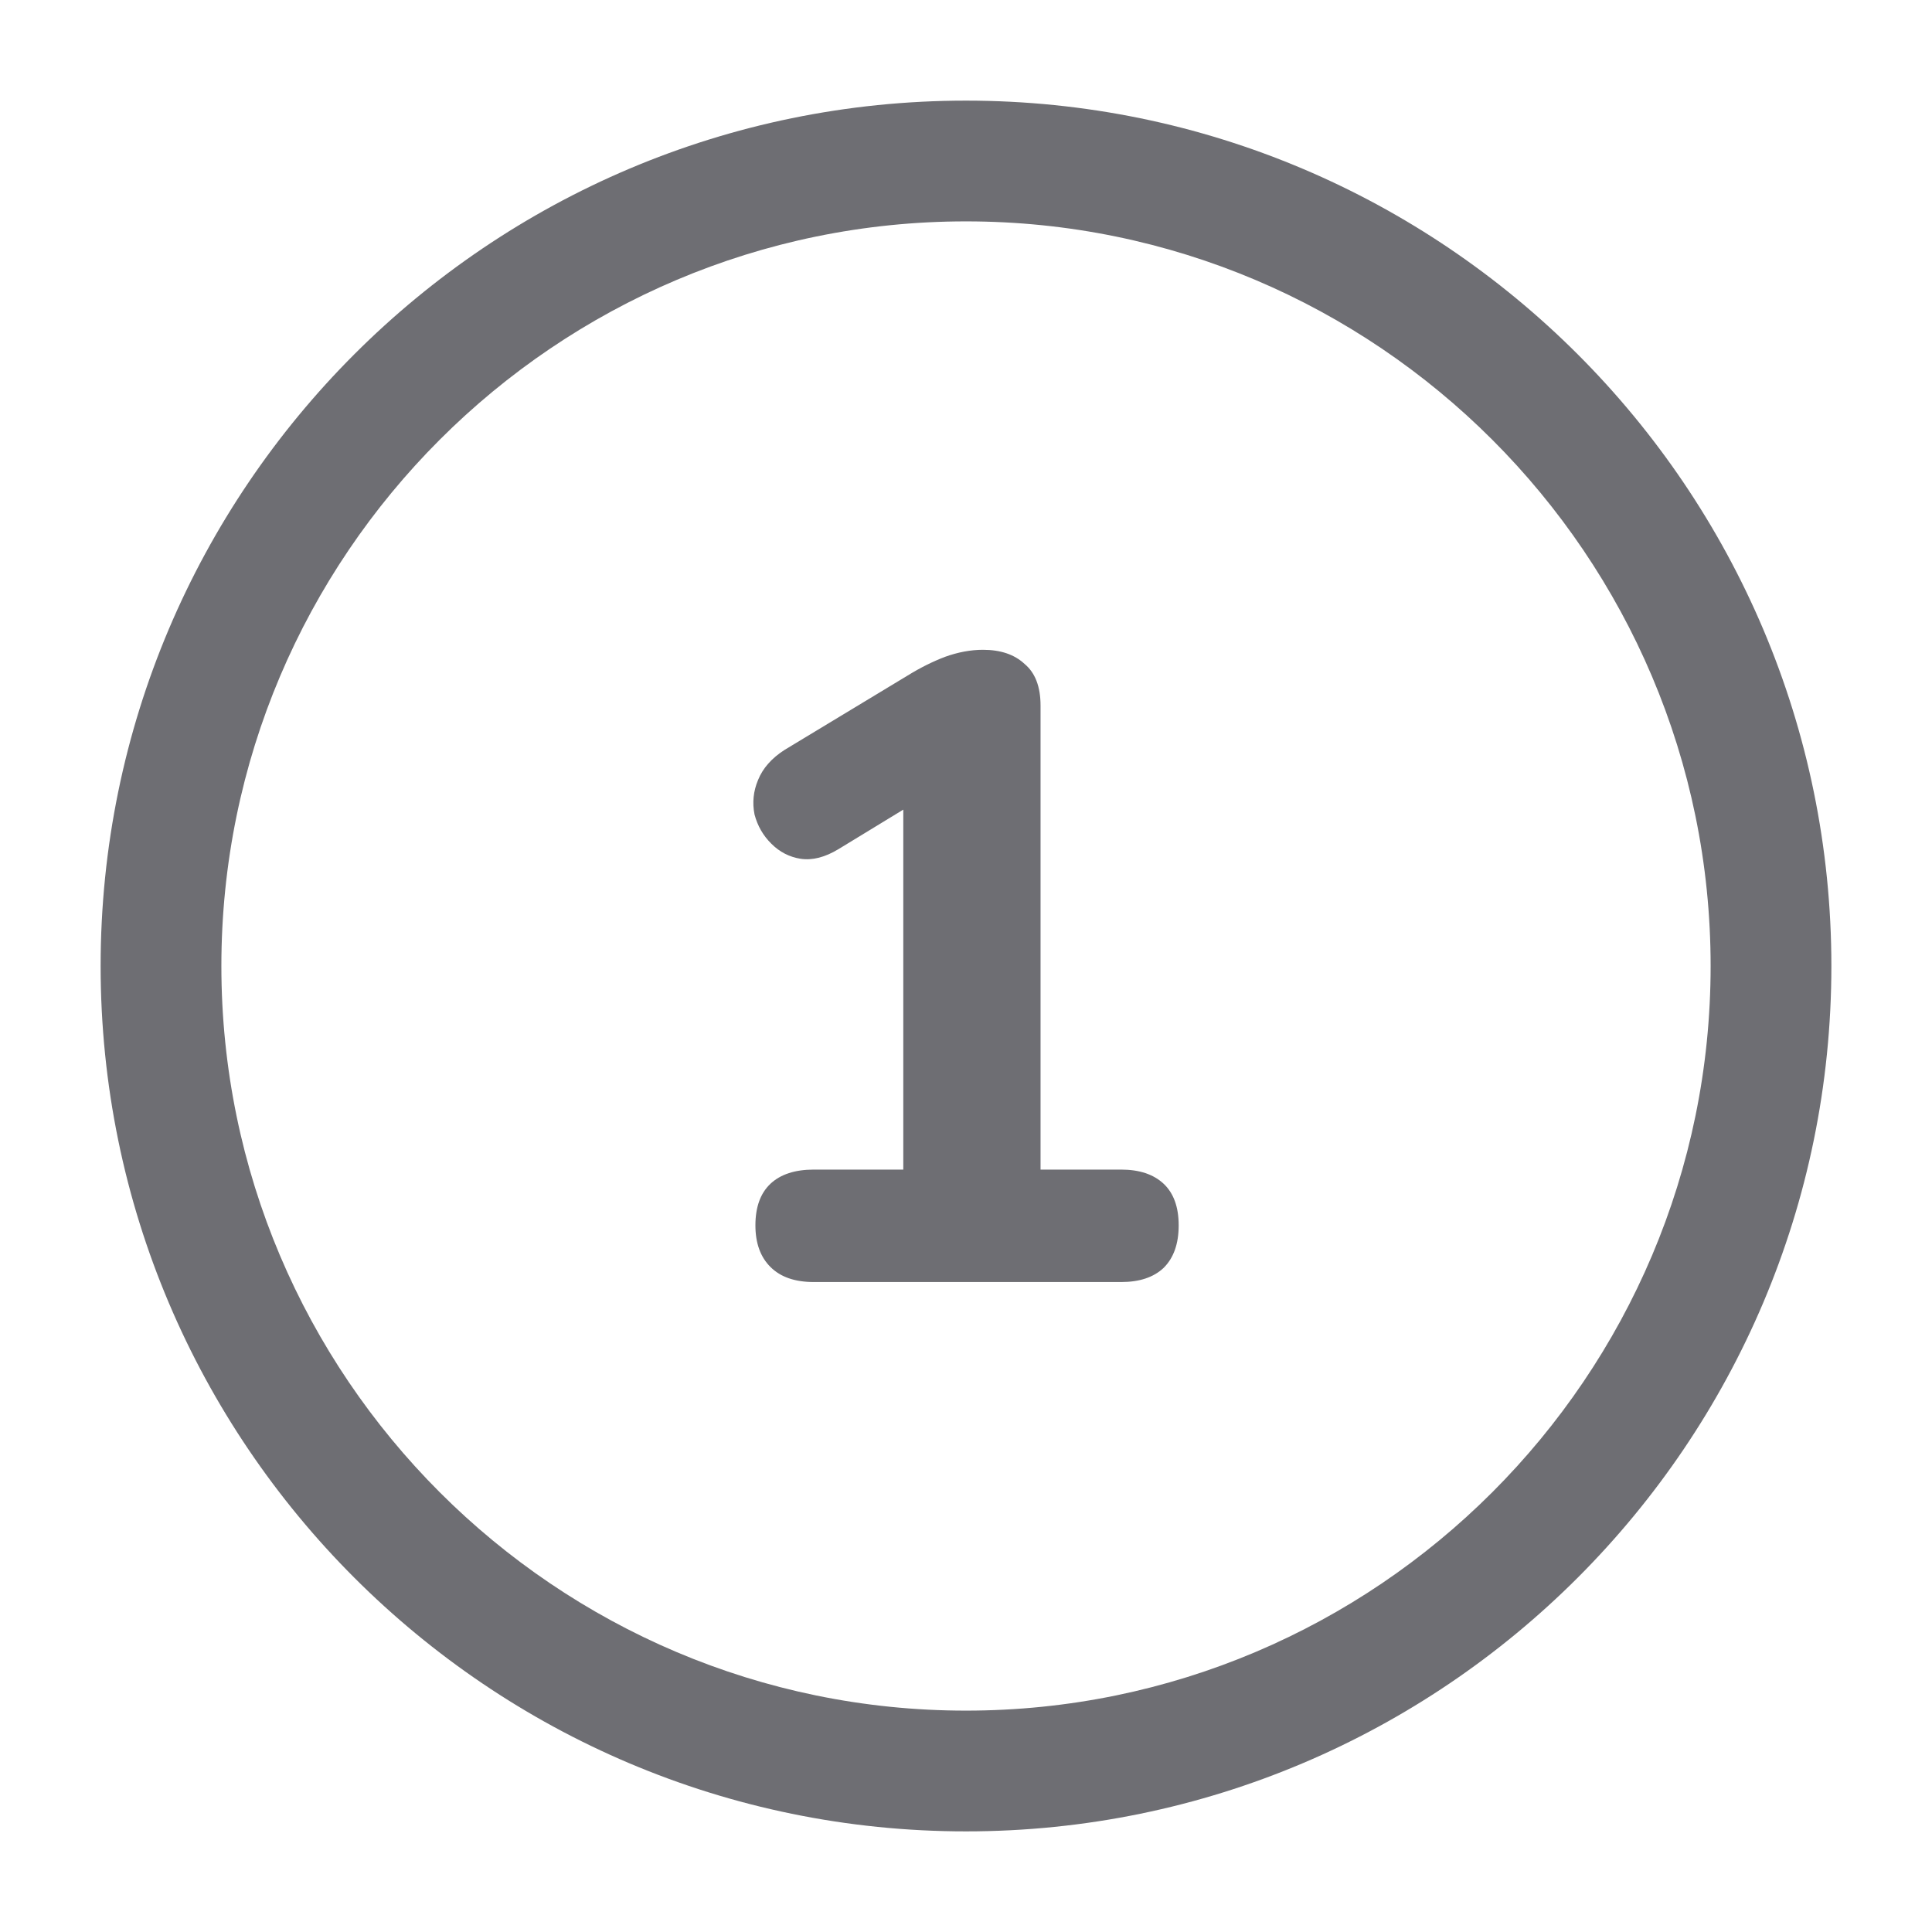 <svg xmlns="http://www.w3.org/2000/svg" width="24" height="24" viewBox="0 0 24 24" fill="none">
  <path d="M12 22.75C6.07 22.75 1.25 17.93 1.25 12C1.25 6.07 6.07 1.25 12 1.25C17.93 1.25 22.75 6.07 22.75 12C22.75 17.93 17.93 22.75 12 22.75ZM12 2.75C6.9 2.75 2.75 6.9 2.75 12C2.75 17.1 6.9 21.25 12 21.25C17.1 21.25 21.25 17.1 21.25 12C21.25 6.9 17.1 2.75 12 2.75Z" fill="#6E6E73"/>
  <path d="M10.11 15.926C9.875 15.926 9.696 15.864 9.571 15.739C9.446 15.615 9.384 15.442 9.384 15.222C9.384 14.995 9.446 14.823 9.571 14.705C9.696 14.588 9.875 14.529 10.11 14.529H11.221V9.568H12.024L10.418 10.547C10.249 10.65 10.092 10.69 9.945 10.668C9.806 10.646 9.685 10.584 9.582 10.481C9.479 10.379 9.41 10.258 9.373 10.118C9.344 9.972 9.358 9.829 9.417 9.689C9.476 9.543 9.586 9.418 9.747 9.315L11.276 8.391C11.43 8.296 11.584 8.219 11.738 8.16C11.899 8.102 12.057 8.072 12.211 8.072C12.431 8.072 12.603 8.131 12.728 8.248C12.86 8.358 12.926 8.531 12.926 8.765V14.529H13.927C14.154 14.529 14.33 14.588 14.455 14.705C14.58 14.823 14.642 14.995 14.642 15.222C14.642 15.45 14.58 15.626 14.455 15.75C14.33 15.868 14.154 15.926 13.927 15.926H10.11Z" fill="#6E6E73"/>
</svg>